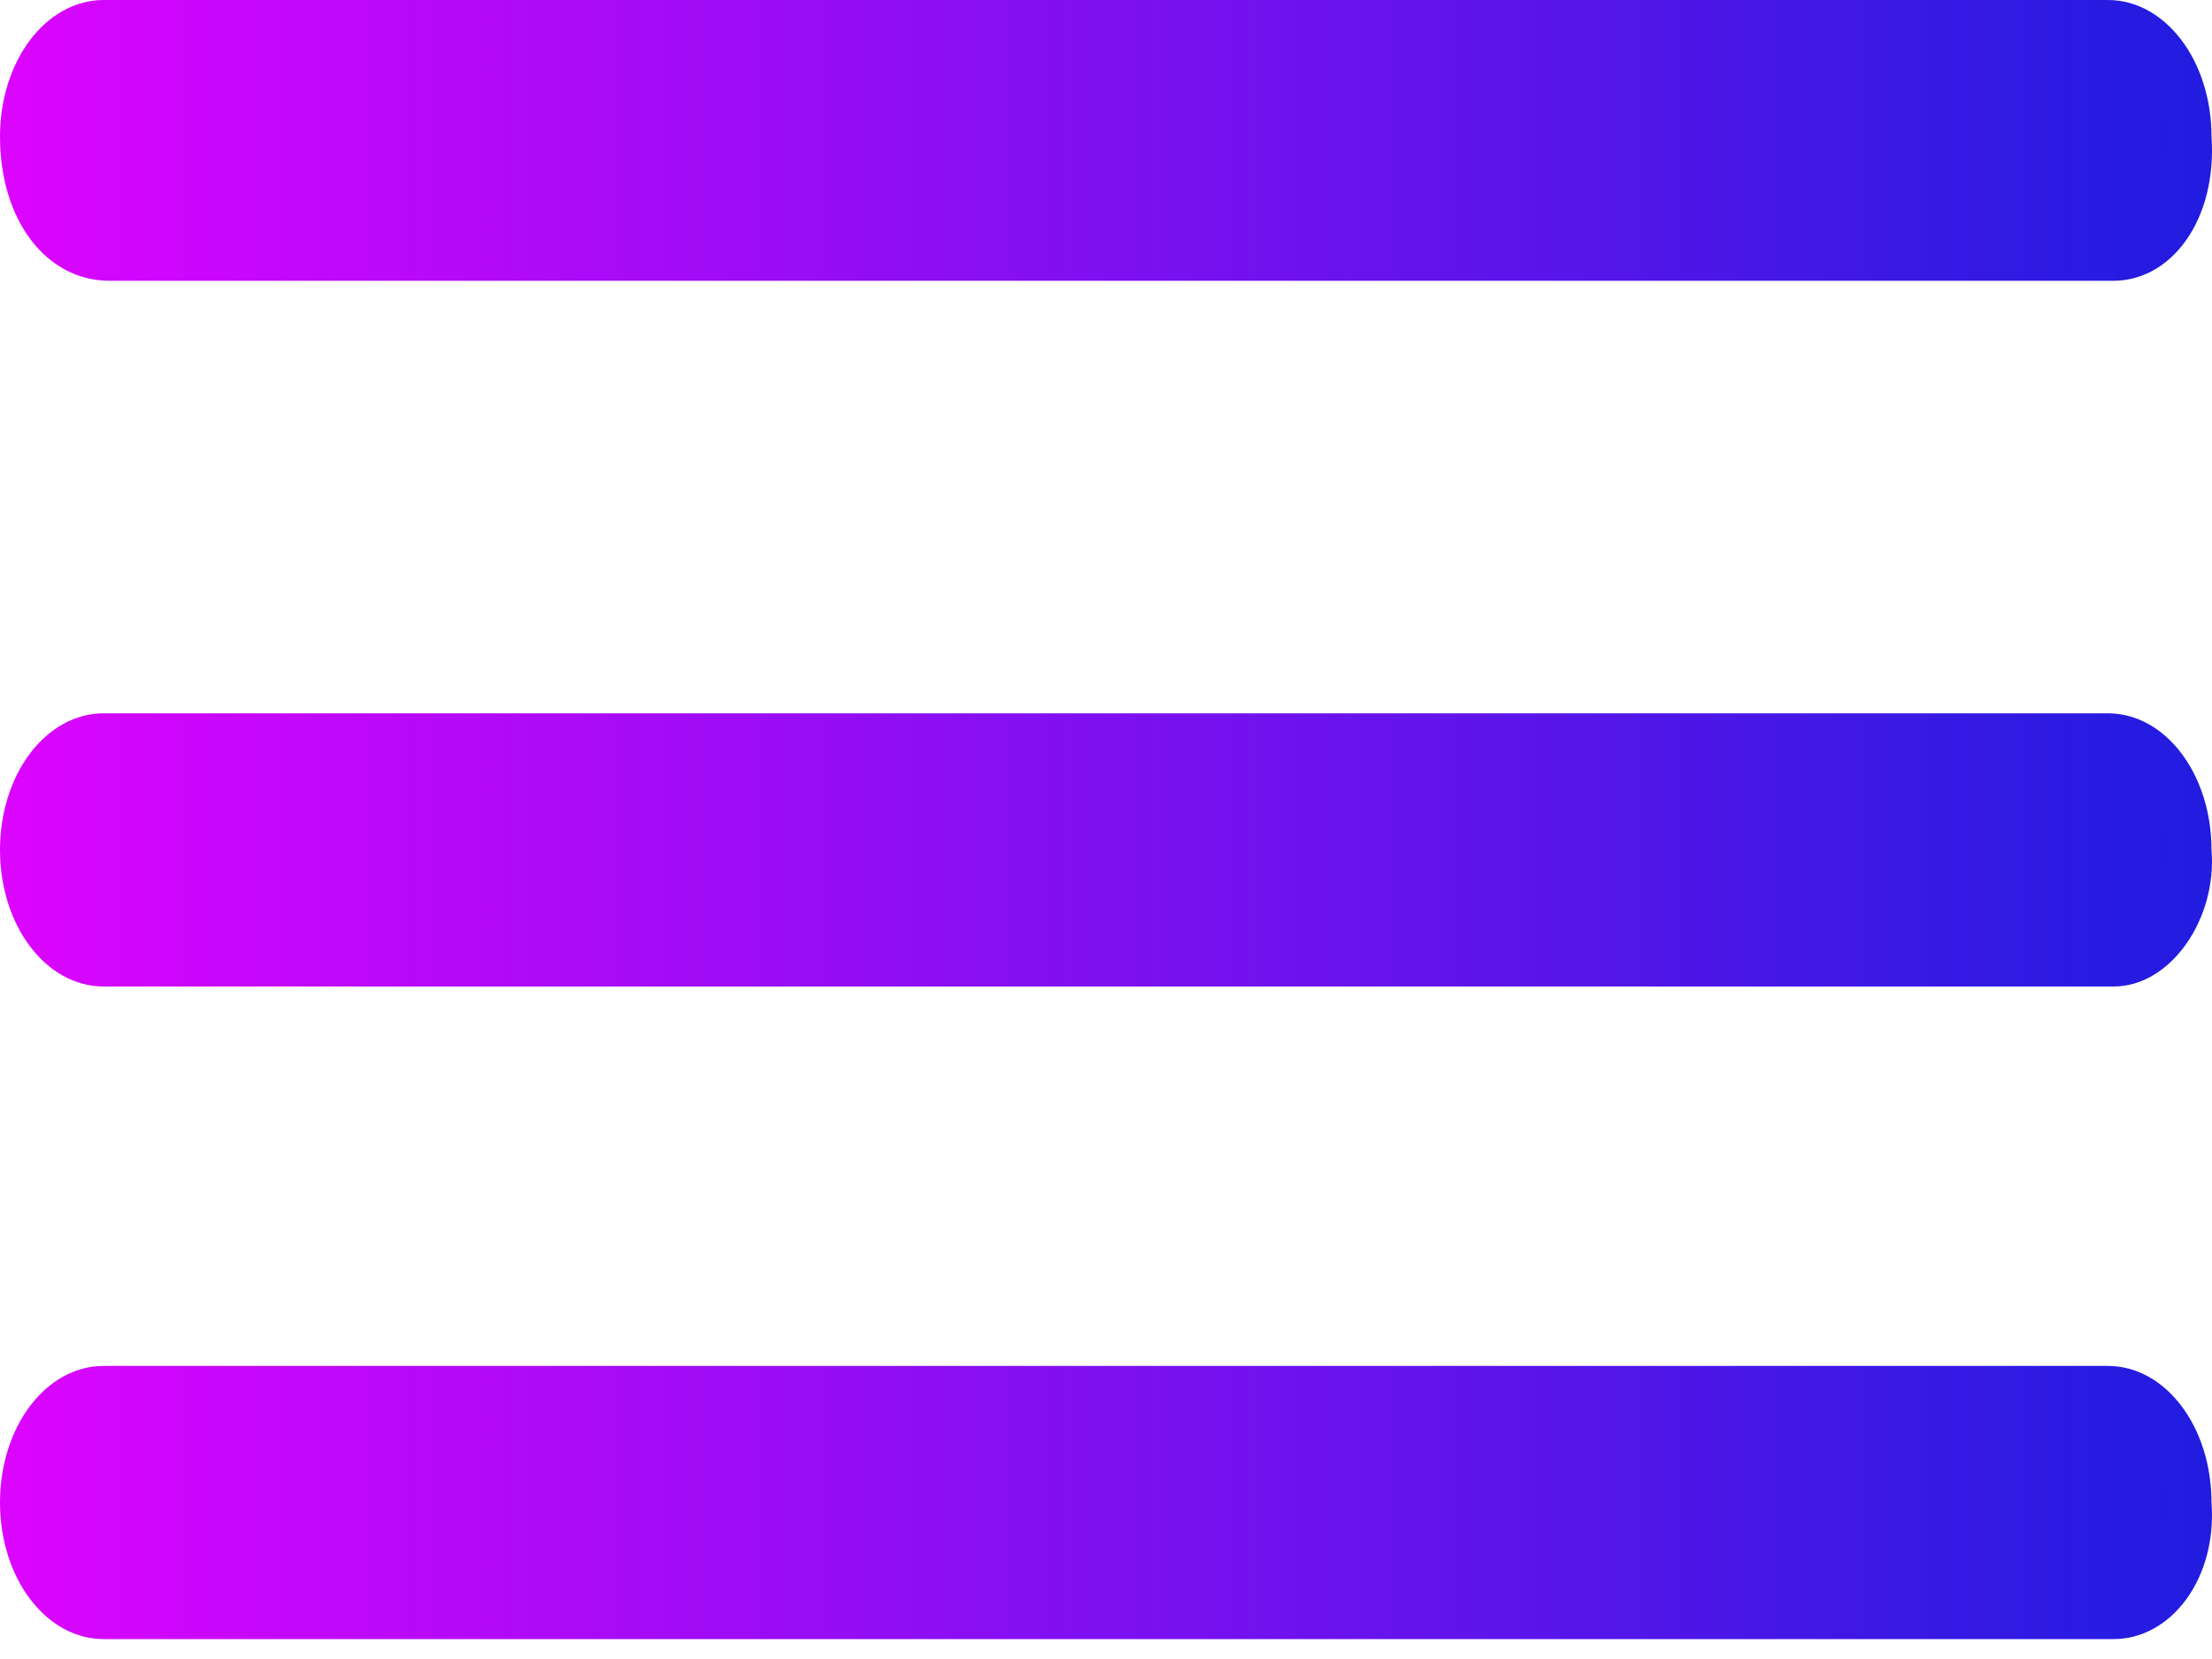 <svg width="40" height="30" viewBox="0 0 40 30" fill="none" xmlns="http://www.w3.org/2000/svg">
<path d="M38.221 5.077H1.979C0.833 5.077 0 3.979 0 2.47C0 1.098 0.833 0 1.875 0H38.117C39.158 0 39.991 1.098 39.991 2.47C40.095 3.979 39.262 5.077 38.221 5.077Z" fill="url(#paint0_linear_899_3919)"/>
<path d="M38.221 17.839H1.875C0.833 17.839 0 16.741 0 15.369C0 13.997 0.833 12.899 1.875 12.899H38.117C39.158 12.899 39.991 13.997 39.991 15.369C40.095 16.604 39.262 17.839 38.221 17.839Z" fill="url(#paint1_linear_899_3919)"/>
<path d="M38.221 29.64H1.875C0.833 29.64 0 28.542 0 27.17C0 25.798 0.833 24.7 1.875 24.7H38.117C39.158 24.7 39.991 25.798 39.991 27.17C40.095 28.542 39.262 29.64 38.221 29.64Z" fill="url(#paint2_linear_899_3919)"/>
<defs>
<linearGradient id="paint0_linear_899_3919" x1="0" y1="5.077" x2="40.095" y2="5.077" gradientUnits="userSpaceOnUse">
<stop stop-color="#DC04FF"/>
<stop offset="1" stop-color="#201CE0"/>
</linearGradient>
<linearGradient id="paint1_linear_899_3919" x1="0" y1="12.597" x2="40.095" y2="12.597" gradientUnits="userSpaceOnUse">
<stop stop-color="#DC04FF"/>
<stop offset="1" stop-color="#201CE0"/>
</linearGradient>
<linearGradient id="paint2_linear_899_3919" x1="0" y1="29.64" x2="40.095" y2="29.64" gradientUnits="userSpaceOnUse">
<stop stop-color="#DC04FF"/>
<stop offset="1" stop-color="#201CE0"/>
</linearGradient>
</defs>
</svg>
